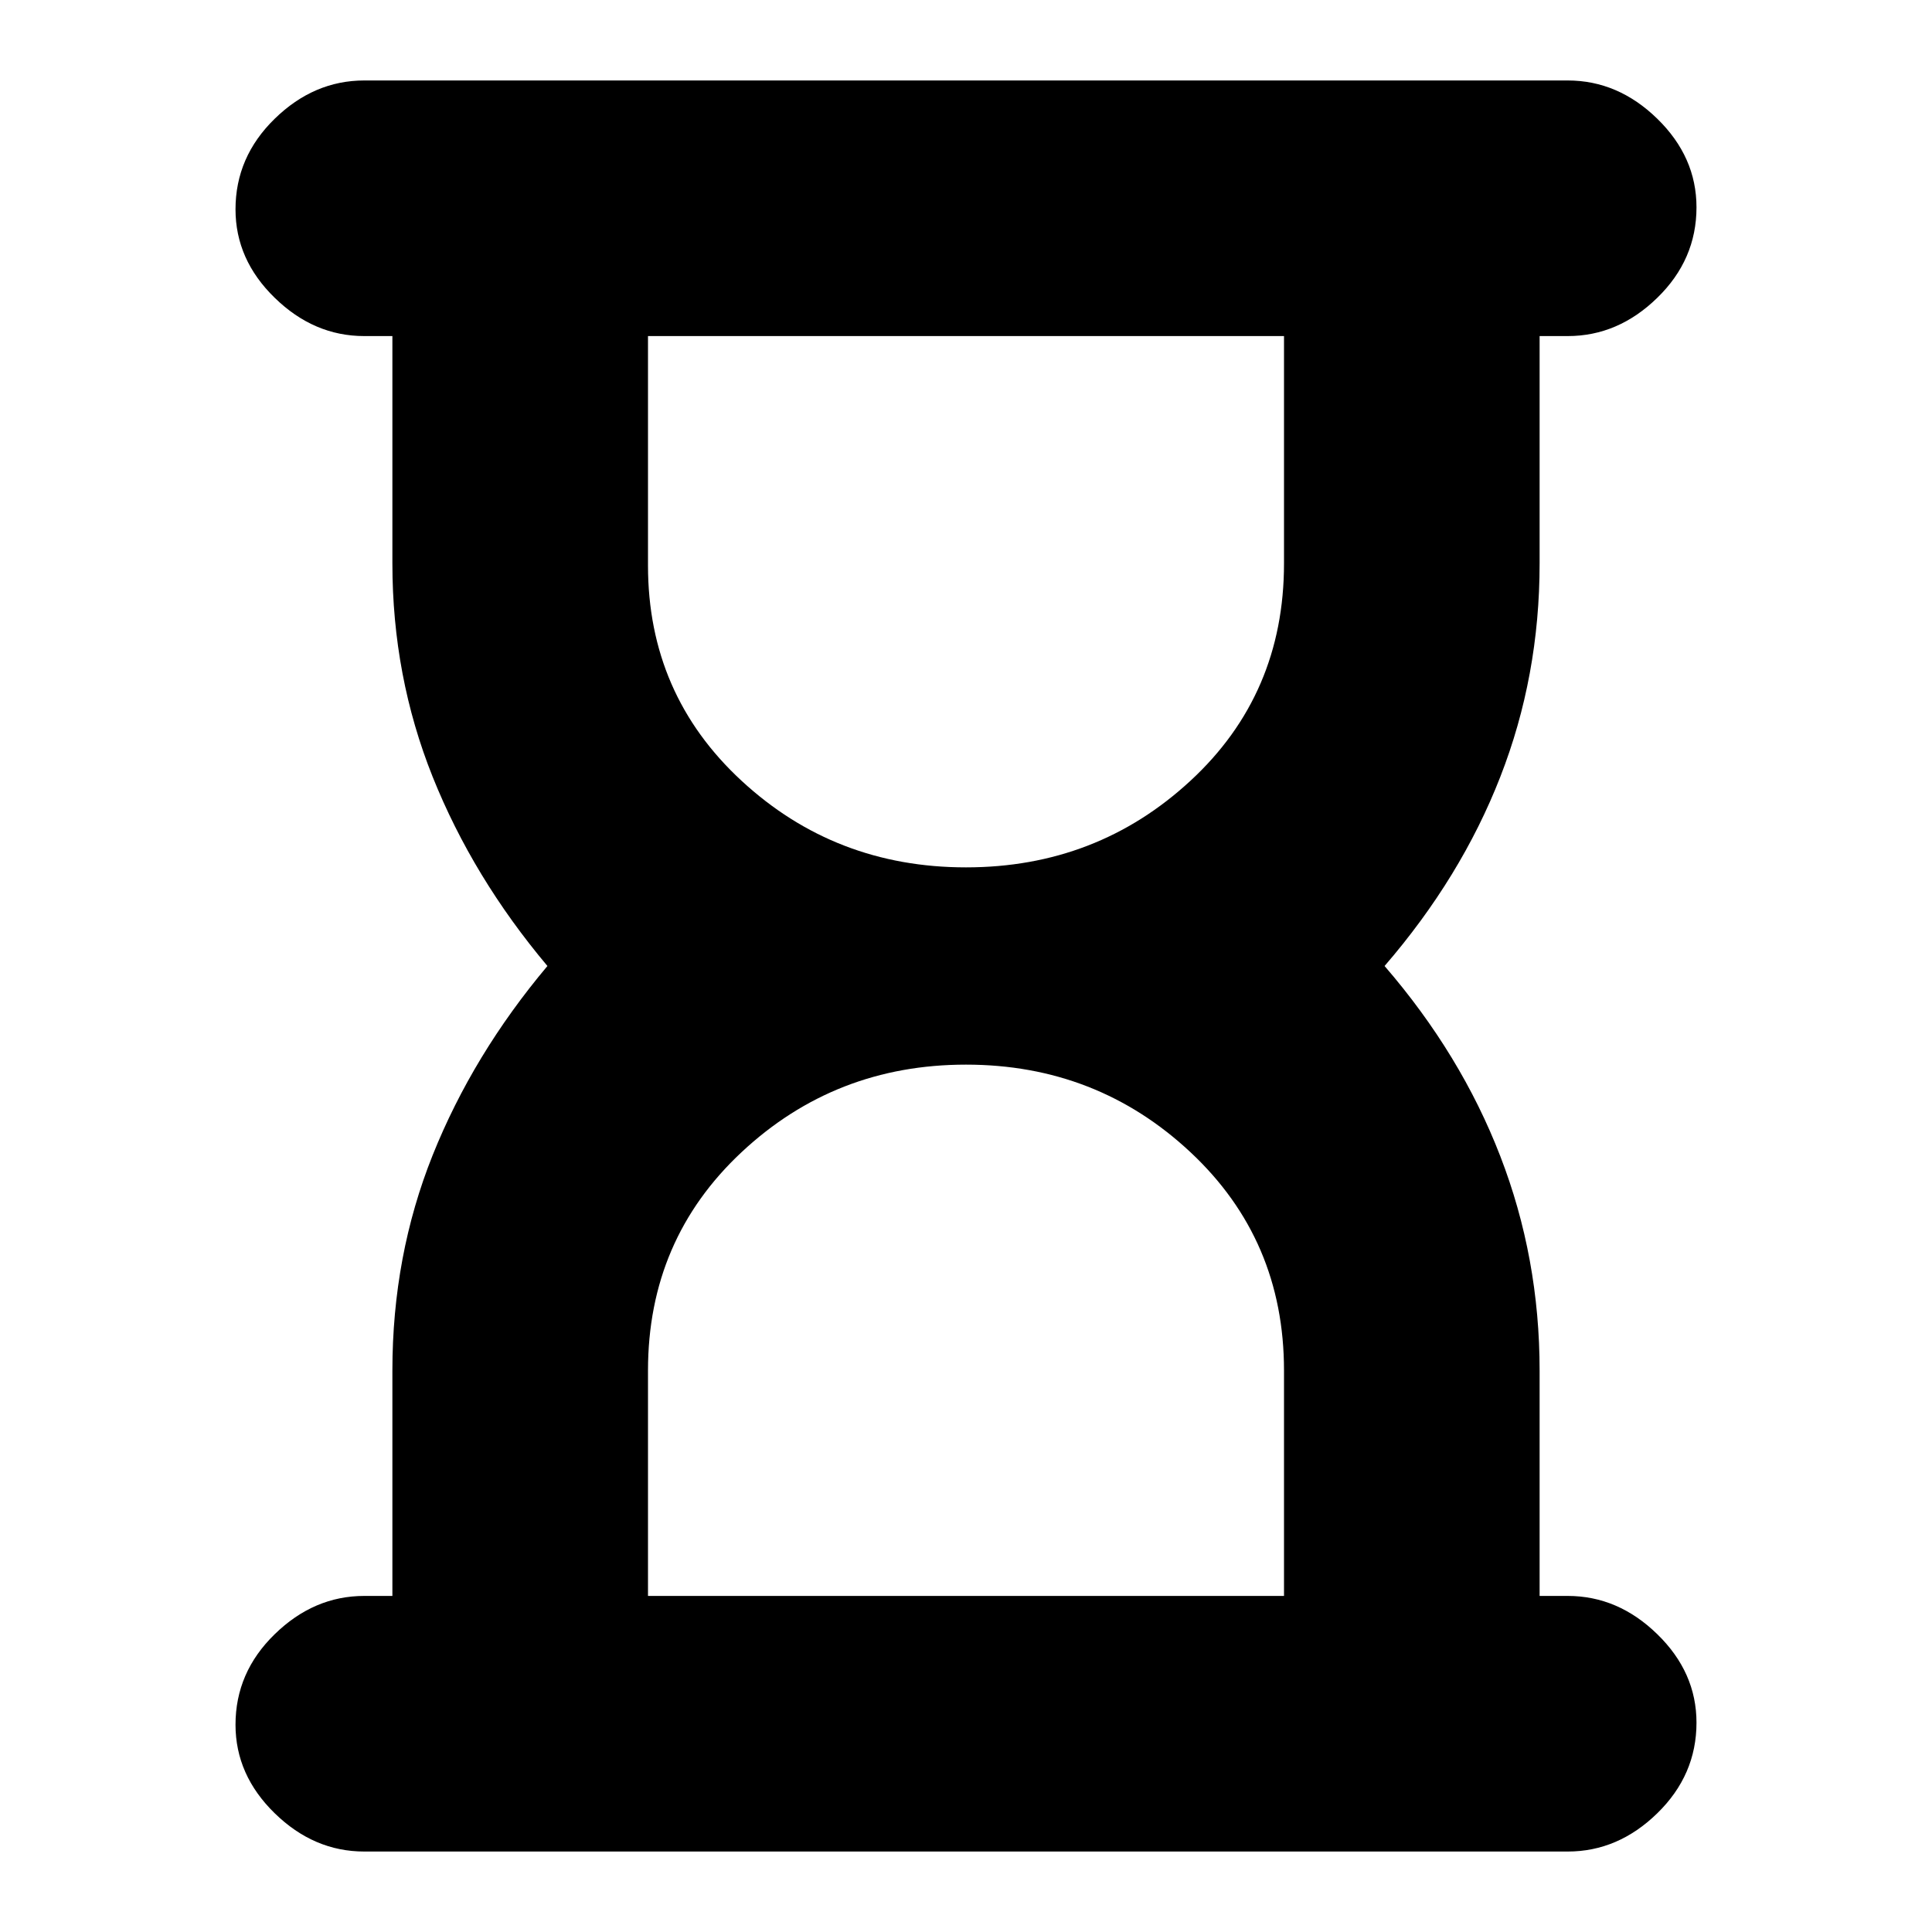 <svg xmlns="http://www.w3.org/2000/svg" height="20" width="20"><path d="M6.708 16.521H13.292V14.188Q13.292 12.833 12.323 11.927Q11.354 11.021 10 11.021Q8.646 11.021 7.677 11.927Q6.708 12.833 6.708 14.188ZM10 8.979Q11.354 8.979 12.323 8.083Q13.292 7.188 13.292 5.833V3.479H6.708V5.854Q6.708 7.188 7.677 8.083Q8.646 8.979 10 8.979ZM16.229 19.167H3.771Q3.25 19.167 2.844 18.771Q2.438 18.375 2.438 17.854Q2.438 17.312 2.844 16.917Q3.25 16.521 3.771 16.521H4.062V14.188Q4.062 13 4.479 11.958Q4.896 10.917 5.667 10Q4.896 9.083 4.479 8.042Q4.062 7 4.062 5.833V3.479H3.771Q3.25 3.479 2.844 3.083Q2.438 2.688 2.438 2.167Q2.438 1.625 2.844 1.229Q3.25 0.833 3.771 0.833H16.229Q16.75 0.833 17.156 1.229Q17.562 1.625 17.562 2.146Q17.562 2.688 17.156 3.083Q16.75 3.479 16.229 3.479H15.938V5.833Q15.938 7 15.531 8.042Q15.125 9.083 14.333 10Q15.125 10.917 15.531 11.969Q15.938 13.021 15.938 14.188V16.521H16.229Q16.75 16.521 17.156 16.917Q17.562 17.312 17.562 17.833Q17.562 18.375 17.156 18.771Q16.75 19.167 16.229 19.167Z"/></svg>